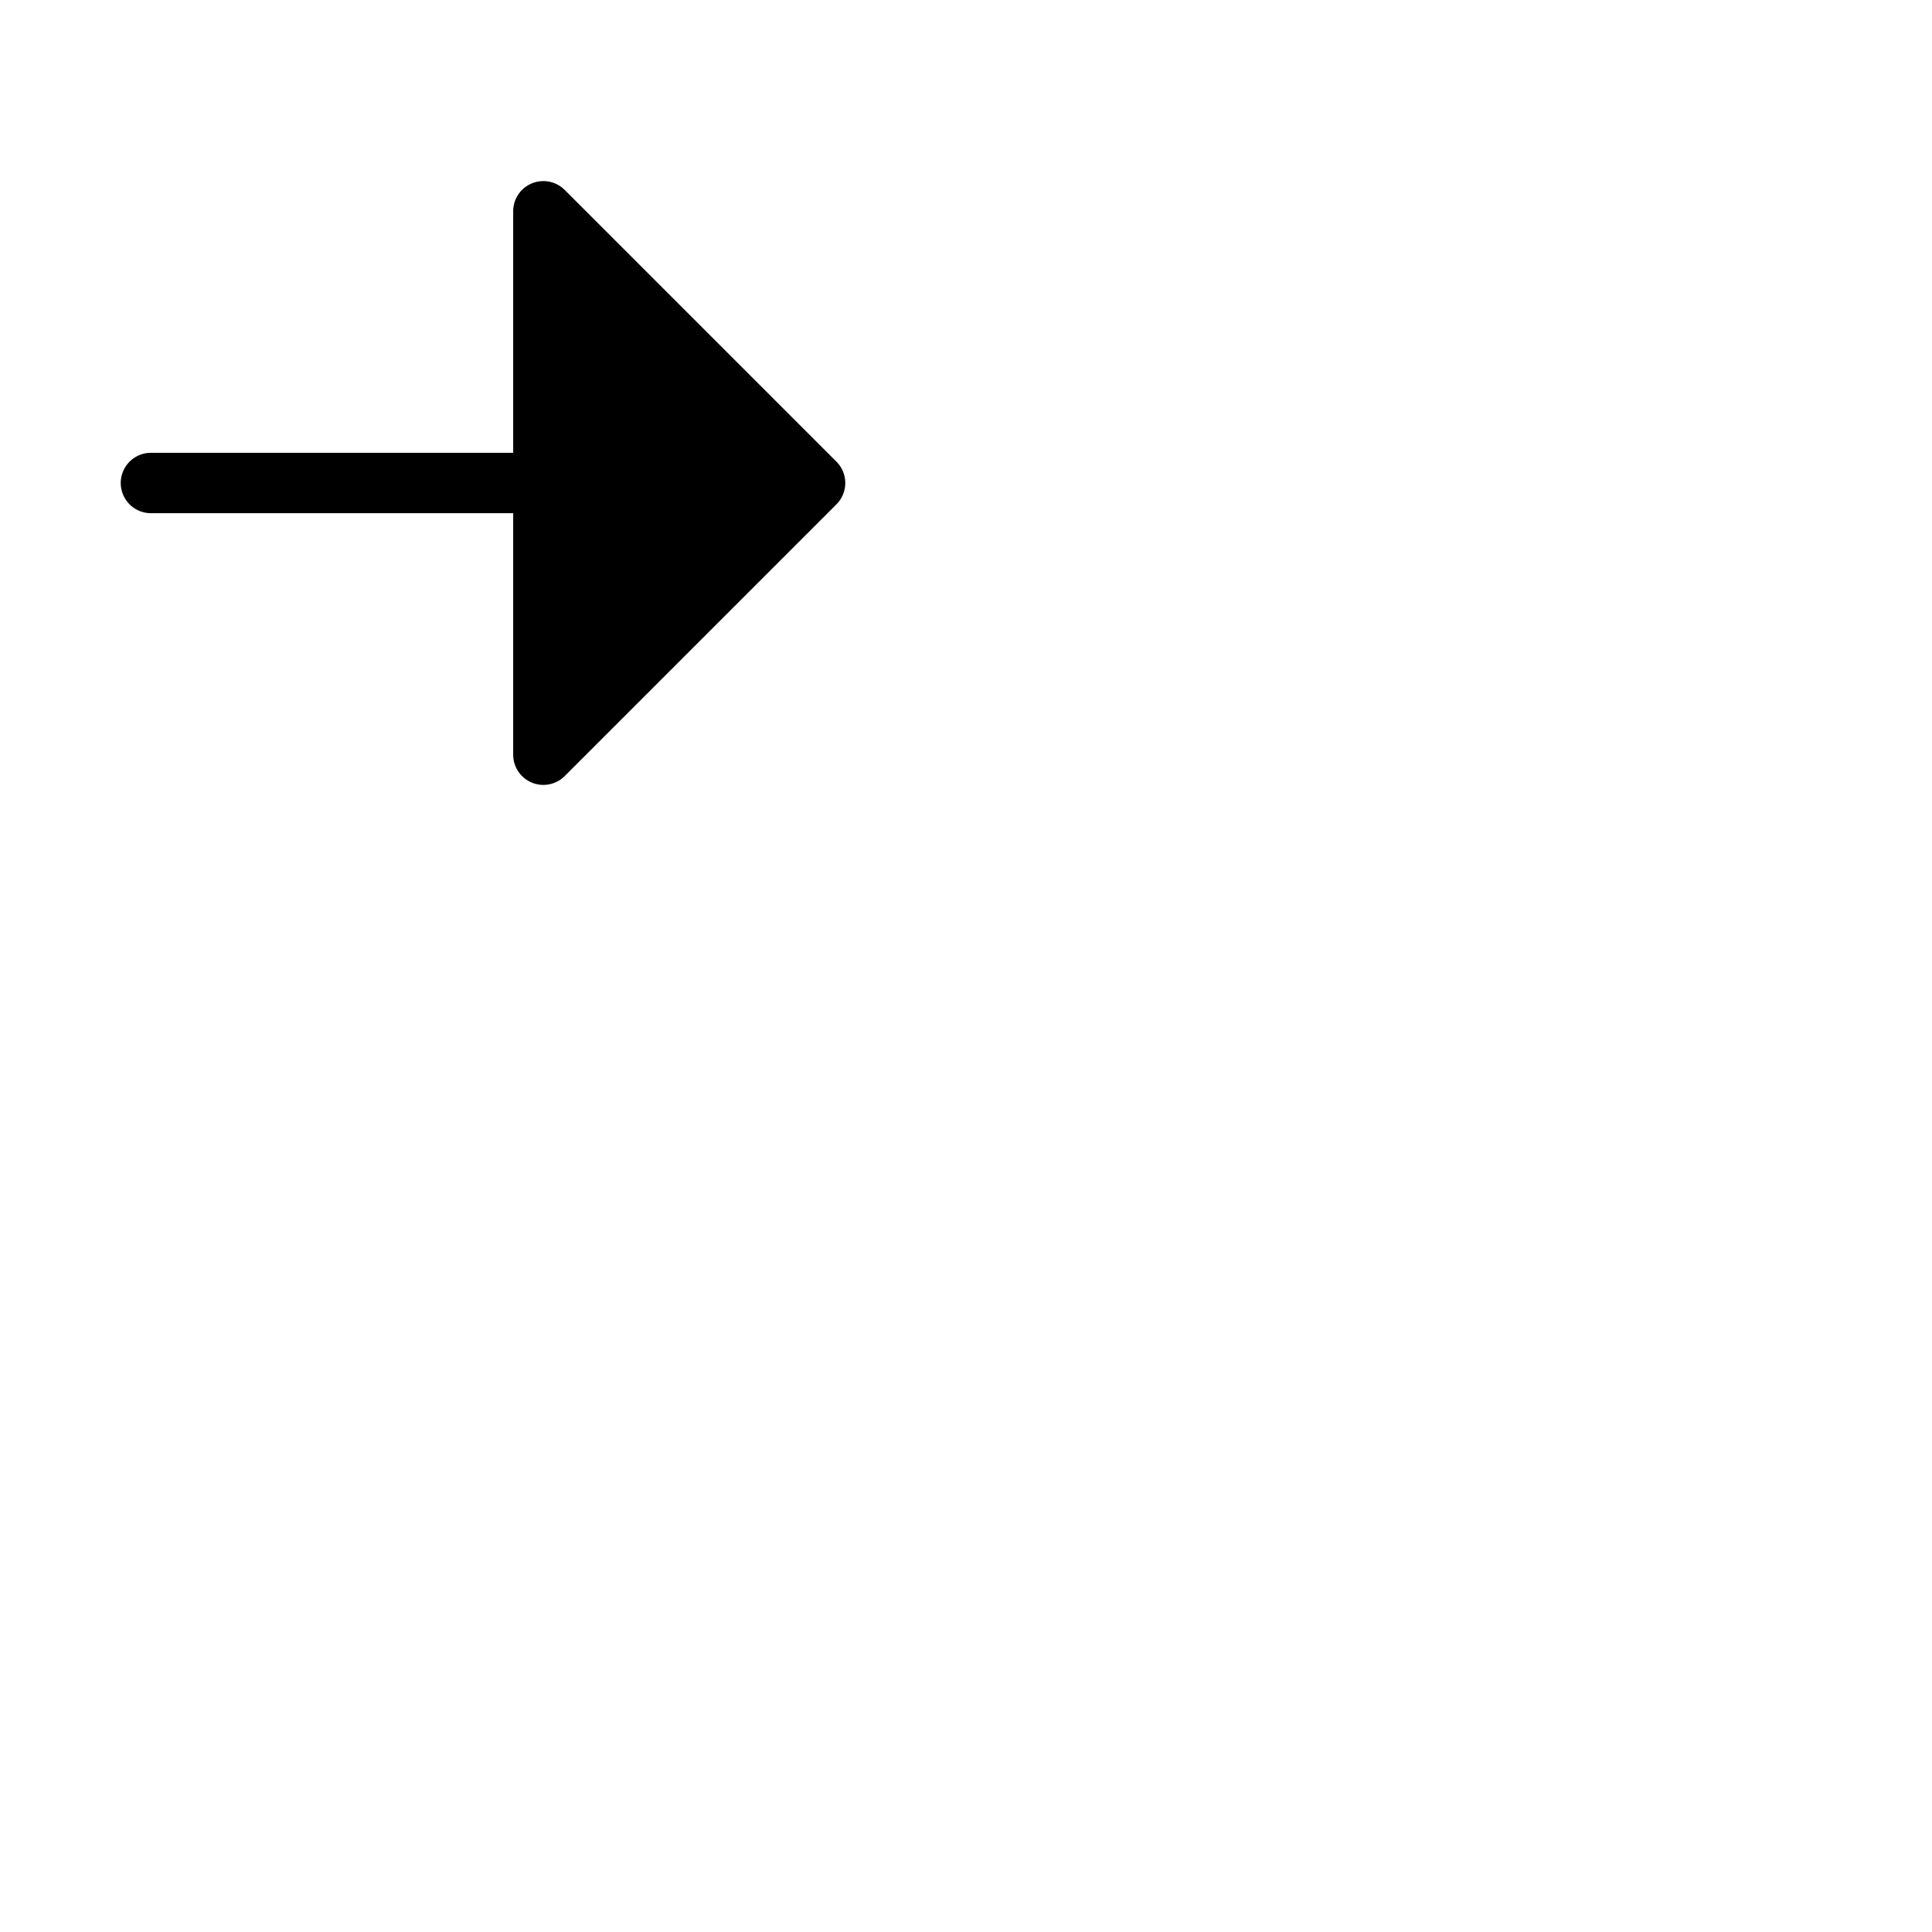 <svg xmlns="http://www.w3.org/2000/svg" version="1.1" viewBox="0 0 512 512" fill="currentColor"><path fill="currentColor" d="m221.66 133.66l-72 72A8 8 0 0 1 136 200v-64H40a8 8 0 0 1 0-16h96V56a8 8 0 0 1 13.66-5.66l72 72a8 8 0 0 1 0 11.32"/></svg>